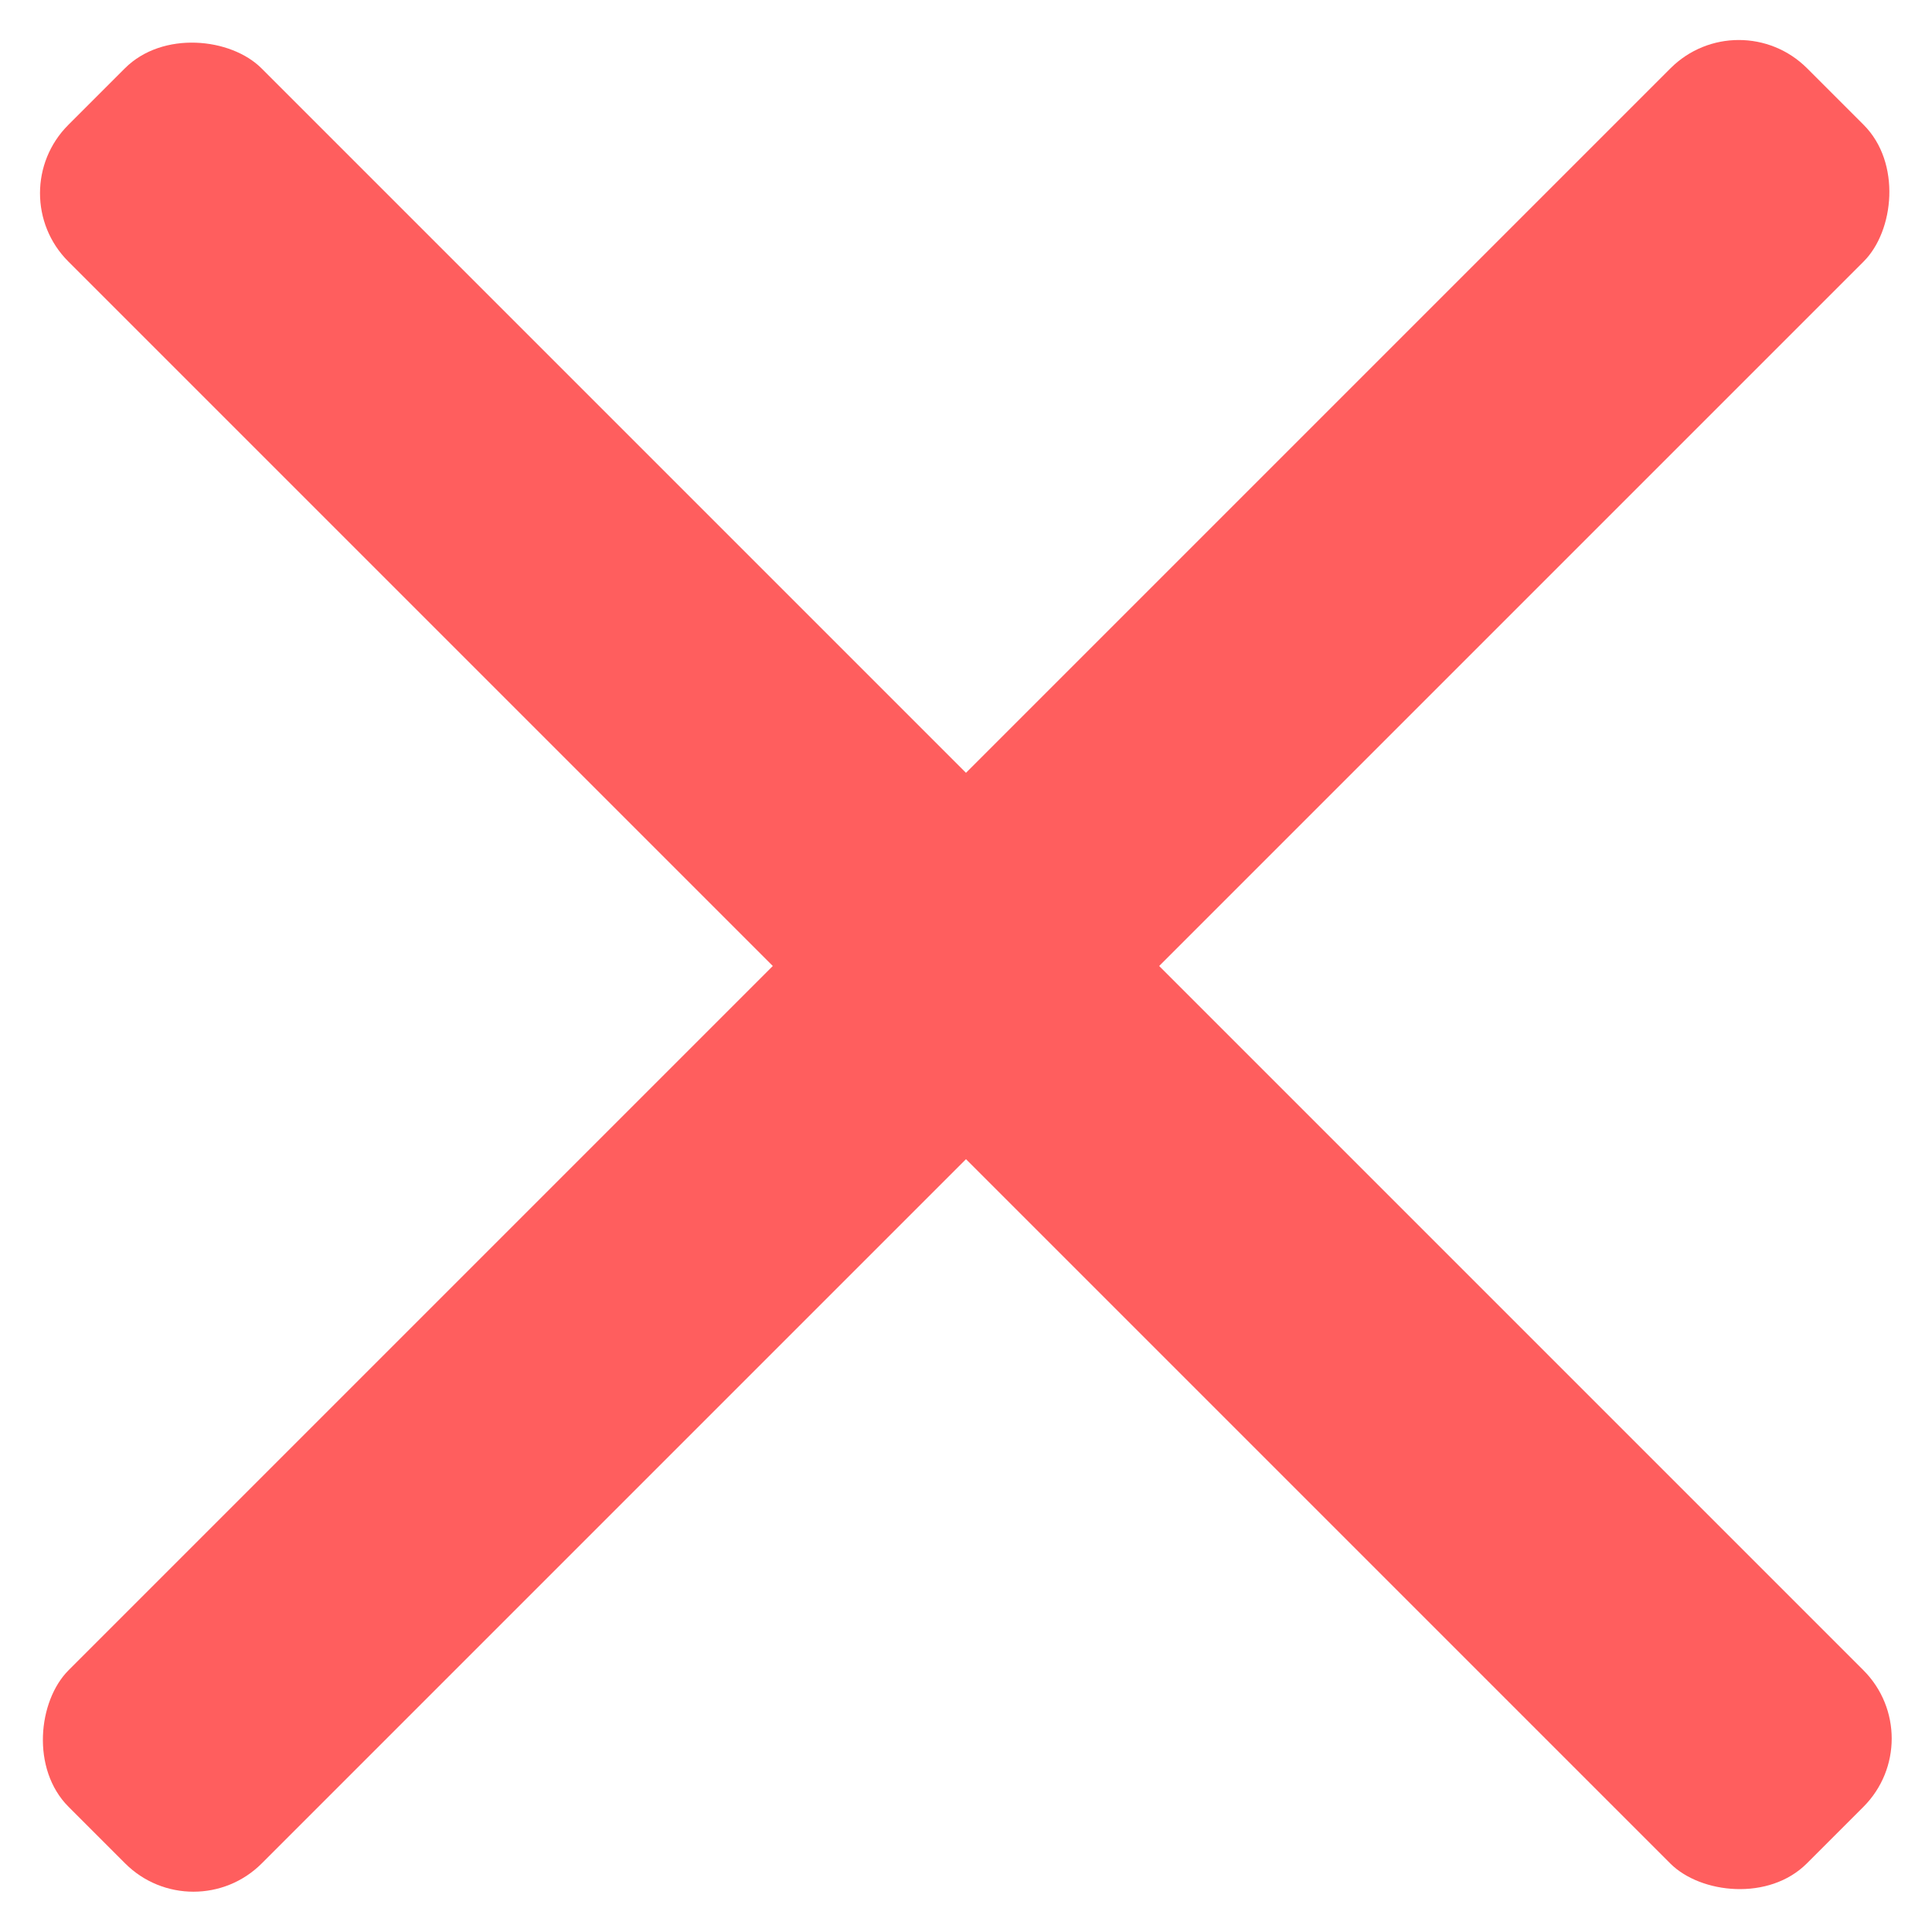<svg width="14" height="14" viewBox="0 0 14 14" fill="none" xmlns="http://www.w3.org/2000/svg">
<rect width="1.98" height="17.819" rx="0.7" transform="matrix(0.707 -0.707 0.707 0.707 0 1.4)" fill="#FF5E5E"/>
<rect width="1.98" height="17.819" rx="0.7" transform="matrix(0.707 0.707 -0.707 0.707 12.6 0)" fill="#FF5E5E"/>
</svg>
